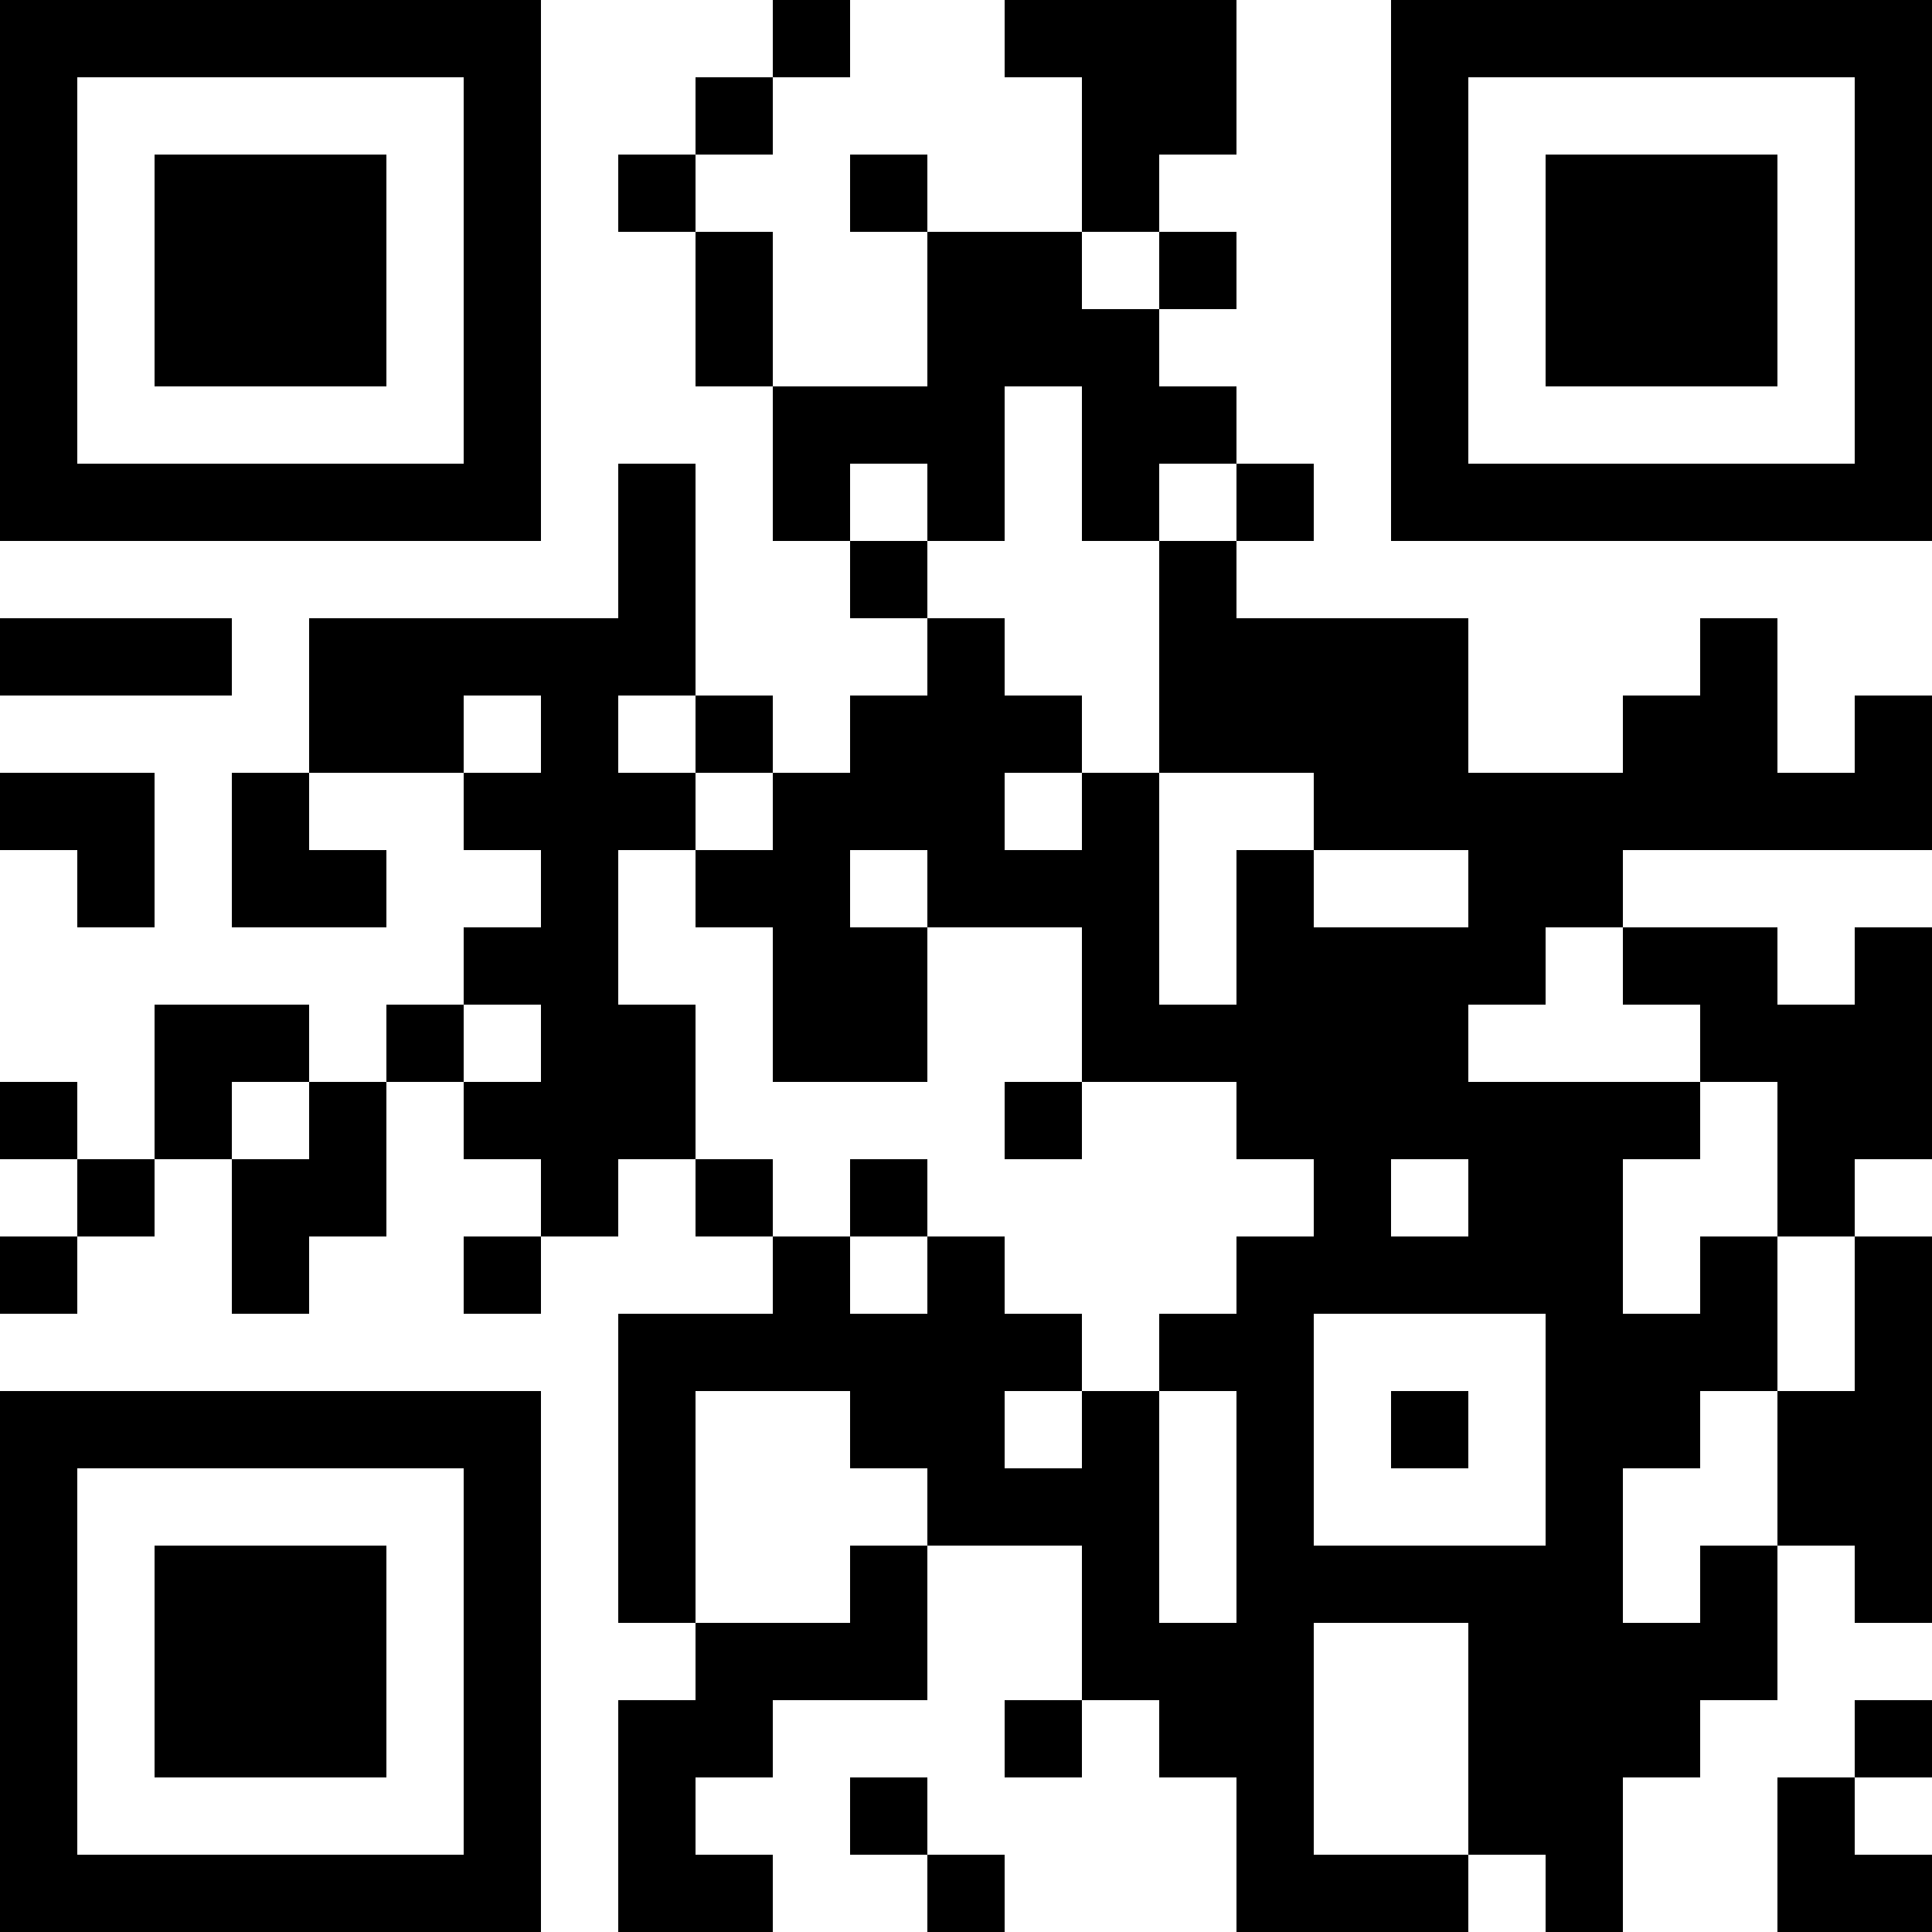 <?xml version="1.0" encoding="UTF-8"?>
<svg xmlns="http://www.w3.org/2000/svg" version="1.1" width="100" height="100" viewBox="0 0 100 100"><rect x="0" y="0" width="100" height="100" fill="#ffffff"/><g transform="scale(4)"><g transform="translate(0,0)"><path fill-rule="evenodd" d="M10 0L10 1L9 1L9 2L8 2L8 3L9 3L9 5L10 5L10 7L11 7L11 8L12 8L12 9L11 9L11 10L10 10L10 9L9 9L9 6L8 6L8 8L4 8L4 10L3 10L3 12L5 12L5 11L4 11L4 10L6 10L6 11L7 11L7 12L6 12L6 13L5 13L5 14L4 14L4 13L2 13L2 15L1 15L1 14L0 14L0 15L1 15L1 16L0 16L0 17L1 17L1 16L2 16L2 15L3 15L3 17L4 17L4 16L5 16L5 14L6 14L6 15L7 15L7 16L6 16L6 17L7 17L7 16L8 16L8 15L9 15L9 16L10 16L10 17L8 17L8 21L9 21L9 22L8 22L8 25L10 25L10 24L9 24L9 23L10 23L10 22L12 22L12 20L14 20L14 22L13 22L13 23L14 23L14 22L15 22L15 23L16 23L16 25L19 25L19 24L20 24L20 25L21 25L21 23L22 23L22 22L23 22L23 20L24 20L24 21L25 21L25 16L24 16L24 15L25 15L25 12L24 12L24 13L23 13L23 12L21 12L21 11L25 11L25 9L24 9L24 10L23 10L23 8L22 8L22 9L21 9L21 10L19 10L19 8L16 8L16 7L17 7L17 6L16 6L16 5L15 5L15 4L16 4L16 3L15 3L15 2L16 2L16 0L13 0L13 1L14 1L14 3L12 3L12 2L11 2L11 3L12 3L12 5L10 5L10 3L9 3L9 2L10 2L10 1L11 1L11 0ZM14 3L14 4L15 4L15 3ZM13 5L13 7L12 7L12 6L11 6L11 7L12 7L12 8L13 8L13 9L14 9L14 10L13 10L13 11L14 11L14 10L15 10L15 13L16 13L16 11L17 11L17 12L19 12L19 11L17 11L17 10L15 10L15 7L16 7L16 6L15 6L15 7L14 7L14 5ZM0 8L0 9L3 9L3 8ZM6 9L6 10L7 10L7 9ZM8 9L8 10L9 10L9 11L8 11L8 13L9 13L9 15L10 15L10 16L11 16L11 17L12 17L12 16L13 16L13 17L14 17L14 18L13 18L13 19L14 19L14 18L15 18L15 21L16 21L16 18L15 18L15 17L16 17L16 16L17 16L17 15L16 15L16 14L14 14L14 12L12 12L12 11L11 11L11 12L12 12L12 14L10 14L10 12L9 12L9 11L10 11L10 10L9 10L9 9ZM0 10L0 11L1 11L1 12L2 12L2 10ZM20 12L20 13L19 13L19 14L22 14L22 15L21 15L21 17L22 17L22 16L23 16L23 18L22 18L22 19L21 19L21 21L22 21L22 20L23 20L23 18L24 18L24 16L23 16L23 14L22 14L22 13L21 13L21 12ZM6 13L6 14L7 14L7 13ZM3 14L3 15L4 15L4 14ZM13 14L13 15L14 15L14 14ZM11 15L11 16L12 16L12 15ZM18 15L18 16L19 16L19 15ZM17 17L17 20L20 20L20 17ZM9 18L9 21L11 21L11 20L12 20L12 19L11 19L11 18ZM18 18L18 19L19 19L19 18ZM17 21L17 24L19 24L19 21ZM24 22L24 23L23 23L23 25L25 25L25 24L24 24L24 23L25 23L25 22ZM11 23L11 24L12 24L12 25L13 25L13 24L12 24L12 23ZM0 0L0 7L7 7L7 0ZM1 1L1 6L6 6L6 1ZM2 2L2 5L5 5L5 2ZM18 0L18 7L25 7L25 0ZM19 1L19 6L24 6L24 1ZM20 2L20 5L23 5L23 2ZM0 18L0 25L7 25L7 18ZM1 19L1 24L6 24L6 19ZM2 20L2 23L5 23L5 20Z" fill="#000000"/></g></g></svg>
